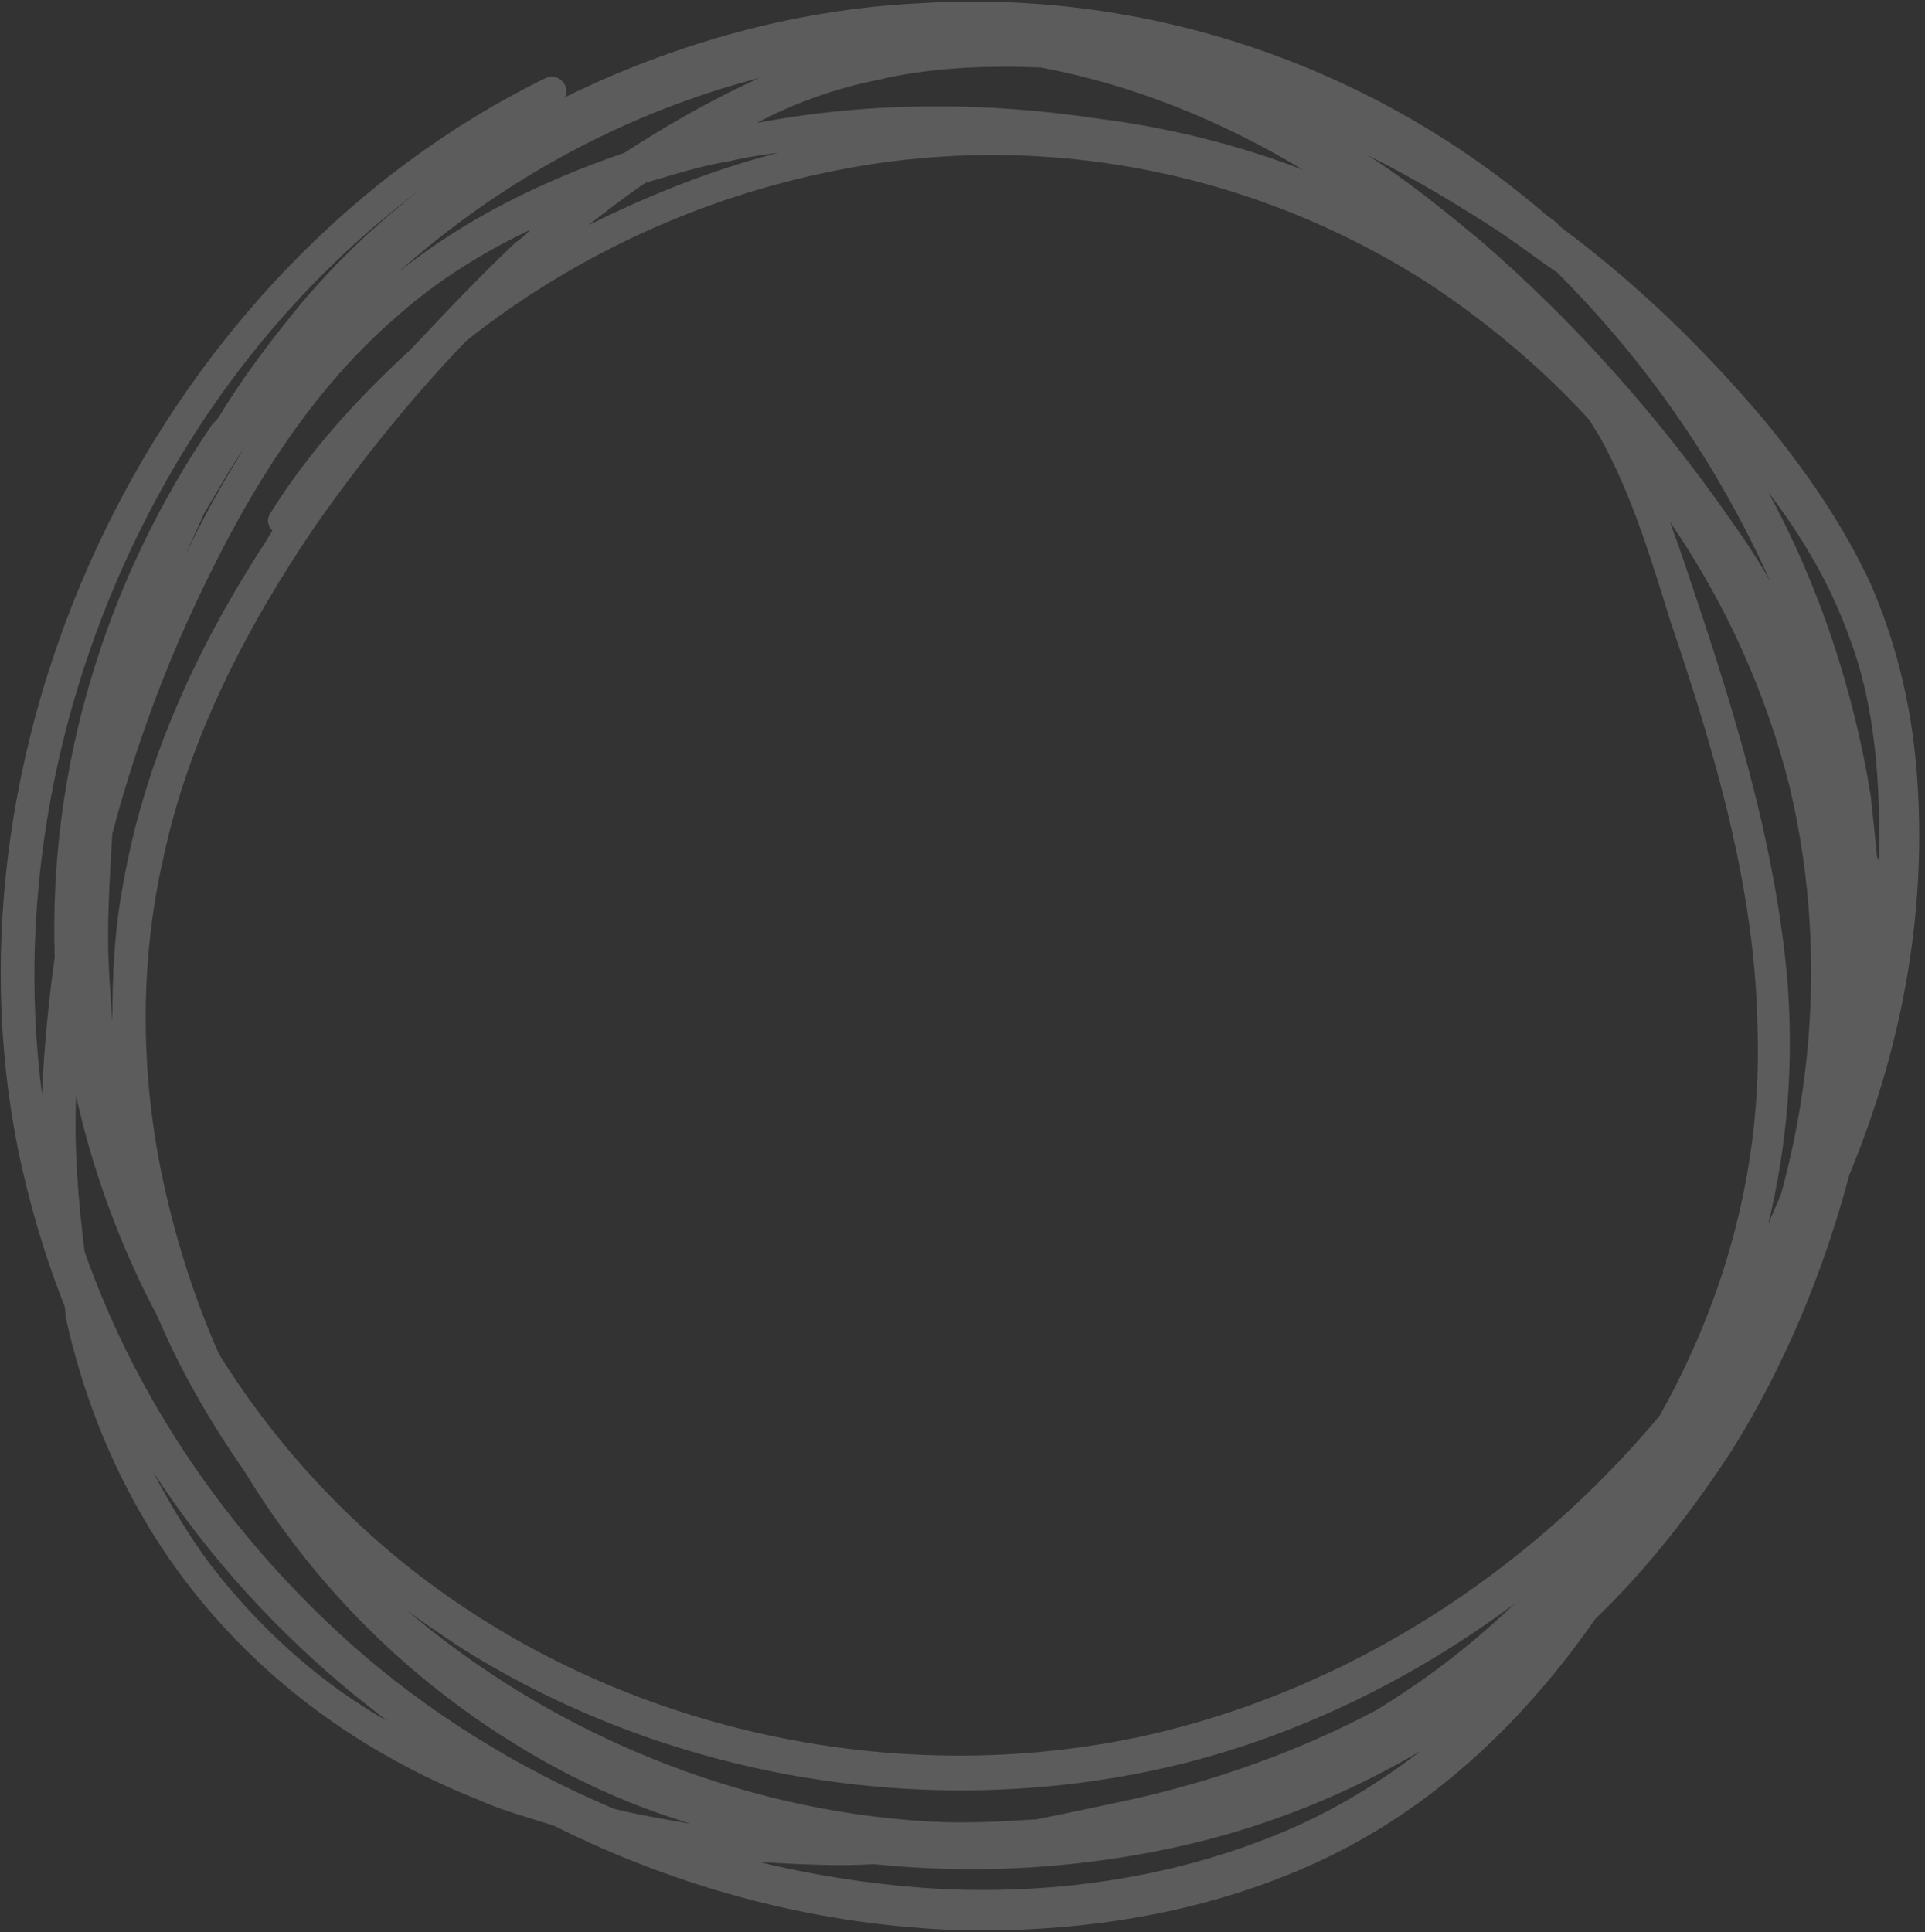<svg width="274" height="275" viewBox="0 0 274 275" fill="none" xmlns="http://www.w3.org/2000/svg">
<rect x="0" y="0" width="274" height="275" fill="#333333" stroke="none"/>
<path opacity="0.2" d="M263.228 167.234C270.517 149.618 274.162 130.787 272.947 111.652C272.34 101.628 270.214 92.213 266.265 83.101C262.317 74.597 256.85 66.7 250.775 59.41C242.271 49.387 232.855 40.275 222.224 32.378C221.617 31.771 221.009 31.163 220.402 30.86C195.496 9.295 163.301 -1.64 130.498 0.486C112.882 1.398 95.873 6.257 80.383 13.851C81.294 12.332 79.471 10.206 77.649 11.117C50.313 24.481 28.445 47.868 15.081 75.204C1.717 102.54 -3.447 134.128 2.628 163.893C4.146 171.183 6.272 178.472 9.006 185.458C9.31 186.065 9.31 186.673 9.31 187.28C12.651 202.77 19.637 217.653 30.267 229.802C40.594 241.648 53.654 250.456 68.233 256.227C71.574 257.746 75.219 258.657 78.864 259.872C97.088 268.984 116.83 274.147 137.18 274.754C155.1 275.058 173.324 272.021 189.422 264.124C204.912 256.531 217.365 244.381 227.084 230.41C234.374 223.424 240.752 215.223 246.523 206.415C254.116 194.266 259.583 180.902 263.228 167.234ZM50.01 234.055C33.001 218.868 19.637 199.733 12.043 178.168C11.132 170.879 10.525 163.589 10.828 155.996C13.258 166.93 17.207 177.561 22.37 187.28C25.711 195.177 29.963 202.467 34.823 209.453C44.239 224.943 56.995 238.003 72.486 247.722C80.686 252.886 89.191 256.834 98.303 259.568C94.658 258.96 91.013 258.353 87.368 257.442C73.701 251.671 60.944 243.774 50.01 234.055ZM251.99 82.797C250.167 79.456 248.041 76.419 245.915 73.382C235.892 59.106 224.047 45.742 210.683 34.2C205.519 29.948 200.356 25.696 194.585 22.051C201.267 25.392 207.342 29.037 213.416 32.986C216.15 34.808 218.883 36.934 221.617 38.756C234.374 51.513 244.7 66.396 251.99 82.797ZM160.567 256.227C156.315 257.138 152.063 258.049 147.507 258.96C142.343 259.264 137.484 259.568 132.32 259.264C105.288 257.746 78.56 246.811 57.907 229.195C60.336 231.017 63.07 232.84 65.803 234.662C95.873 253.493 133.535 259.568 168.16 251.064C185.169 246.811 201.267 238.914 215.542 228.284L215.239 228.588C209.164 234.358 202.786 239.218 195.8 243.47C184.866 249.241 173.02 253.493 160.567 256.227ZM44.846 74.9C51.224 65.788 58.514 56.676 66.411 48.476C80.99 36.934 98.303 28.733 116.526 24.785C146.596 18.103 177.88 23.874 203.697 40.579C211.898 46.046 219.491 52.424 226.173 59.714C226.78 60.625 227.084 61.232 227.691 62.144C232.247 70.344 234.981 79.456 237.715 88.264C244.093 107.096 249.864 126.534 250.168 146.58C250.775 166.019 245.612 184.85 236.196 201.556C217.365 224.032 191.548 240.737 162.693 247.115C128.979 254.405 92.228 247.115 63.981 227.373C50.921 218.261 39.683 206.415 31.178 192.747C27.534 184.547 24.8 175.739 22.978 166.93C19.94 152.048 19.94 136.557 23.281 121.978C26.926 104.97 35.127 89.176 44.846 74.9ZM103.77 22.962C106.2 22.355 108.629 22.051 110.756 21.748C101.34 24.177 92.228 27.822 83.724 32.074C86.457 29.948 89.191 27.822 91.924 26C96.177 24.785 99.821 23.57 103.77 22.962ZM251.686 174.22C254.42 162.982 255.331 151.44 254.42 139.595C252.597 118.941 246.219 99.199 239.537 79.456C238.93 77.634 238.322 76.115 237.715 74.293C245.612 85.835 251.382 98.591 254.723 111.955C259.279 131.09 258.672 151.136 253.509 169.968C252.901 171.486 252.294 172.701 251.686 174.22ZM156.315 16.888C140.217 14.458 123.816 14.458 107.718 17.495C112.882 14.762 118.653 12.636 124.727 11.421C132.32 9.598 140.217 9.295 148.114 9.598C161.175 12.028 173.931 17.192 185.473 24.177C176.057 20.533 166.034 18.103 156.315 16.888ZM88.887 21.748C77.345 25.696 66.107 31.163 56.692 38.756C71.271 25.696 89.191 15.977 108.022 11.117C101.34 14.154 94.962 17.799 88.887 21.748ZM56.388 45.135C62.159 39.971 68.537 36.023 75.523 32.682C74.915 33.289 74.308 33.897 73.397 34.504C68.233 39.364 63.374 44.527 58.514 49.691C50.921 56.676 43.935 64.27 38.468 73.078C37.86 73.989 38.164 74.9 38.772 75.508C38.468 76.115 38.164 76.419 37.86 77.026C28.141 91.909 20.548 108.311 17.511 125.927C16.296 132.305 15.992 138.684 15.992 145.366C15.688 141.113 15.384 137.165 15.384 133.52C15.384 128.66 15.688 123.497 15.992 118.637C18.725 108.311 22.37 97.984 26.622 88.568C33.912 72.47 43.024 56.676 56.388 45.135ZM34.823 63.662C31.786 68.522 28.748 73.989 26.319 79.153C27.23 77.026 28.141 75.204 29.052 73.078C30.875 70.041 32.697 66.7 34.823 63.662ZM267.48 118.941C267.48 120.46 267.48 121.675 267.48 123.193C267.48 122.89 267.48 122.282 267.176 121.978C266.873 118.941 266.569 115.904 266.265 113.17C263.835 98.287 258.976 83.405 251.686 70.041C256.546 76.419 260.494 83.101 263.228 90.694C266.569 99.502 267.48 109.222 267.48 118.941ZM21.155 73.078C30.571 54.854 43.935 38.756 60.336 26.607C53.958 31.467 48.187 36.934 43.024 43.009C38.772 48.172 34.823 53.336 31.482 58.803C31.178 59.41 30.875 59.714 30.267 60.321C15.081 82.493 6.88 109.222 7.791 136.254C6.88 142.632 6.272 149.314 5.969 155.692C2.324 127.446 8.095 98.287 21.155 73.078ZM31.482 224.639C27.534 219.779 24.496 214.616 21.763 209.453C29.66 221.602 39.683 232.536 50.921 241.648C52.439 242.863 53.654 243.774 55.173 244.989C46.061 239.826 38.164 232.84 31.482 224.639ZM180.31 261.694C164.819 267.769 147.507 269.895 131.105 268.68C123.208 268.072 115.615 266.857 108.022 265.035C113.489 265.339 118.956 265.643 124.423 265.339C139.306 266.857 154.189 265.946 168.768 262.605C180.613 259.872 191.851 255.316 202.178 249.241C195.496 254.405 188.207 258.657 180.31 261.694Z" fill="white"/>
</svg>

